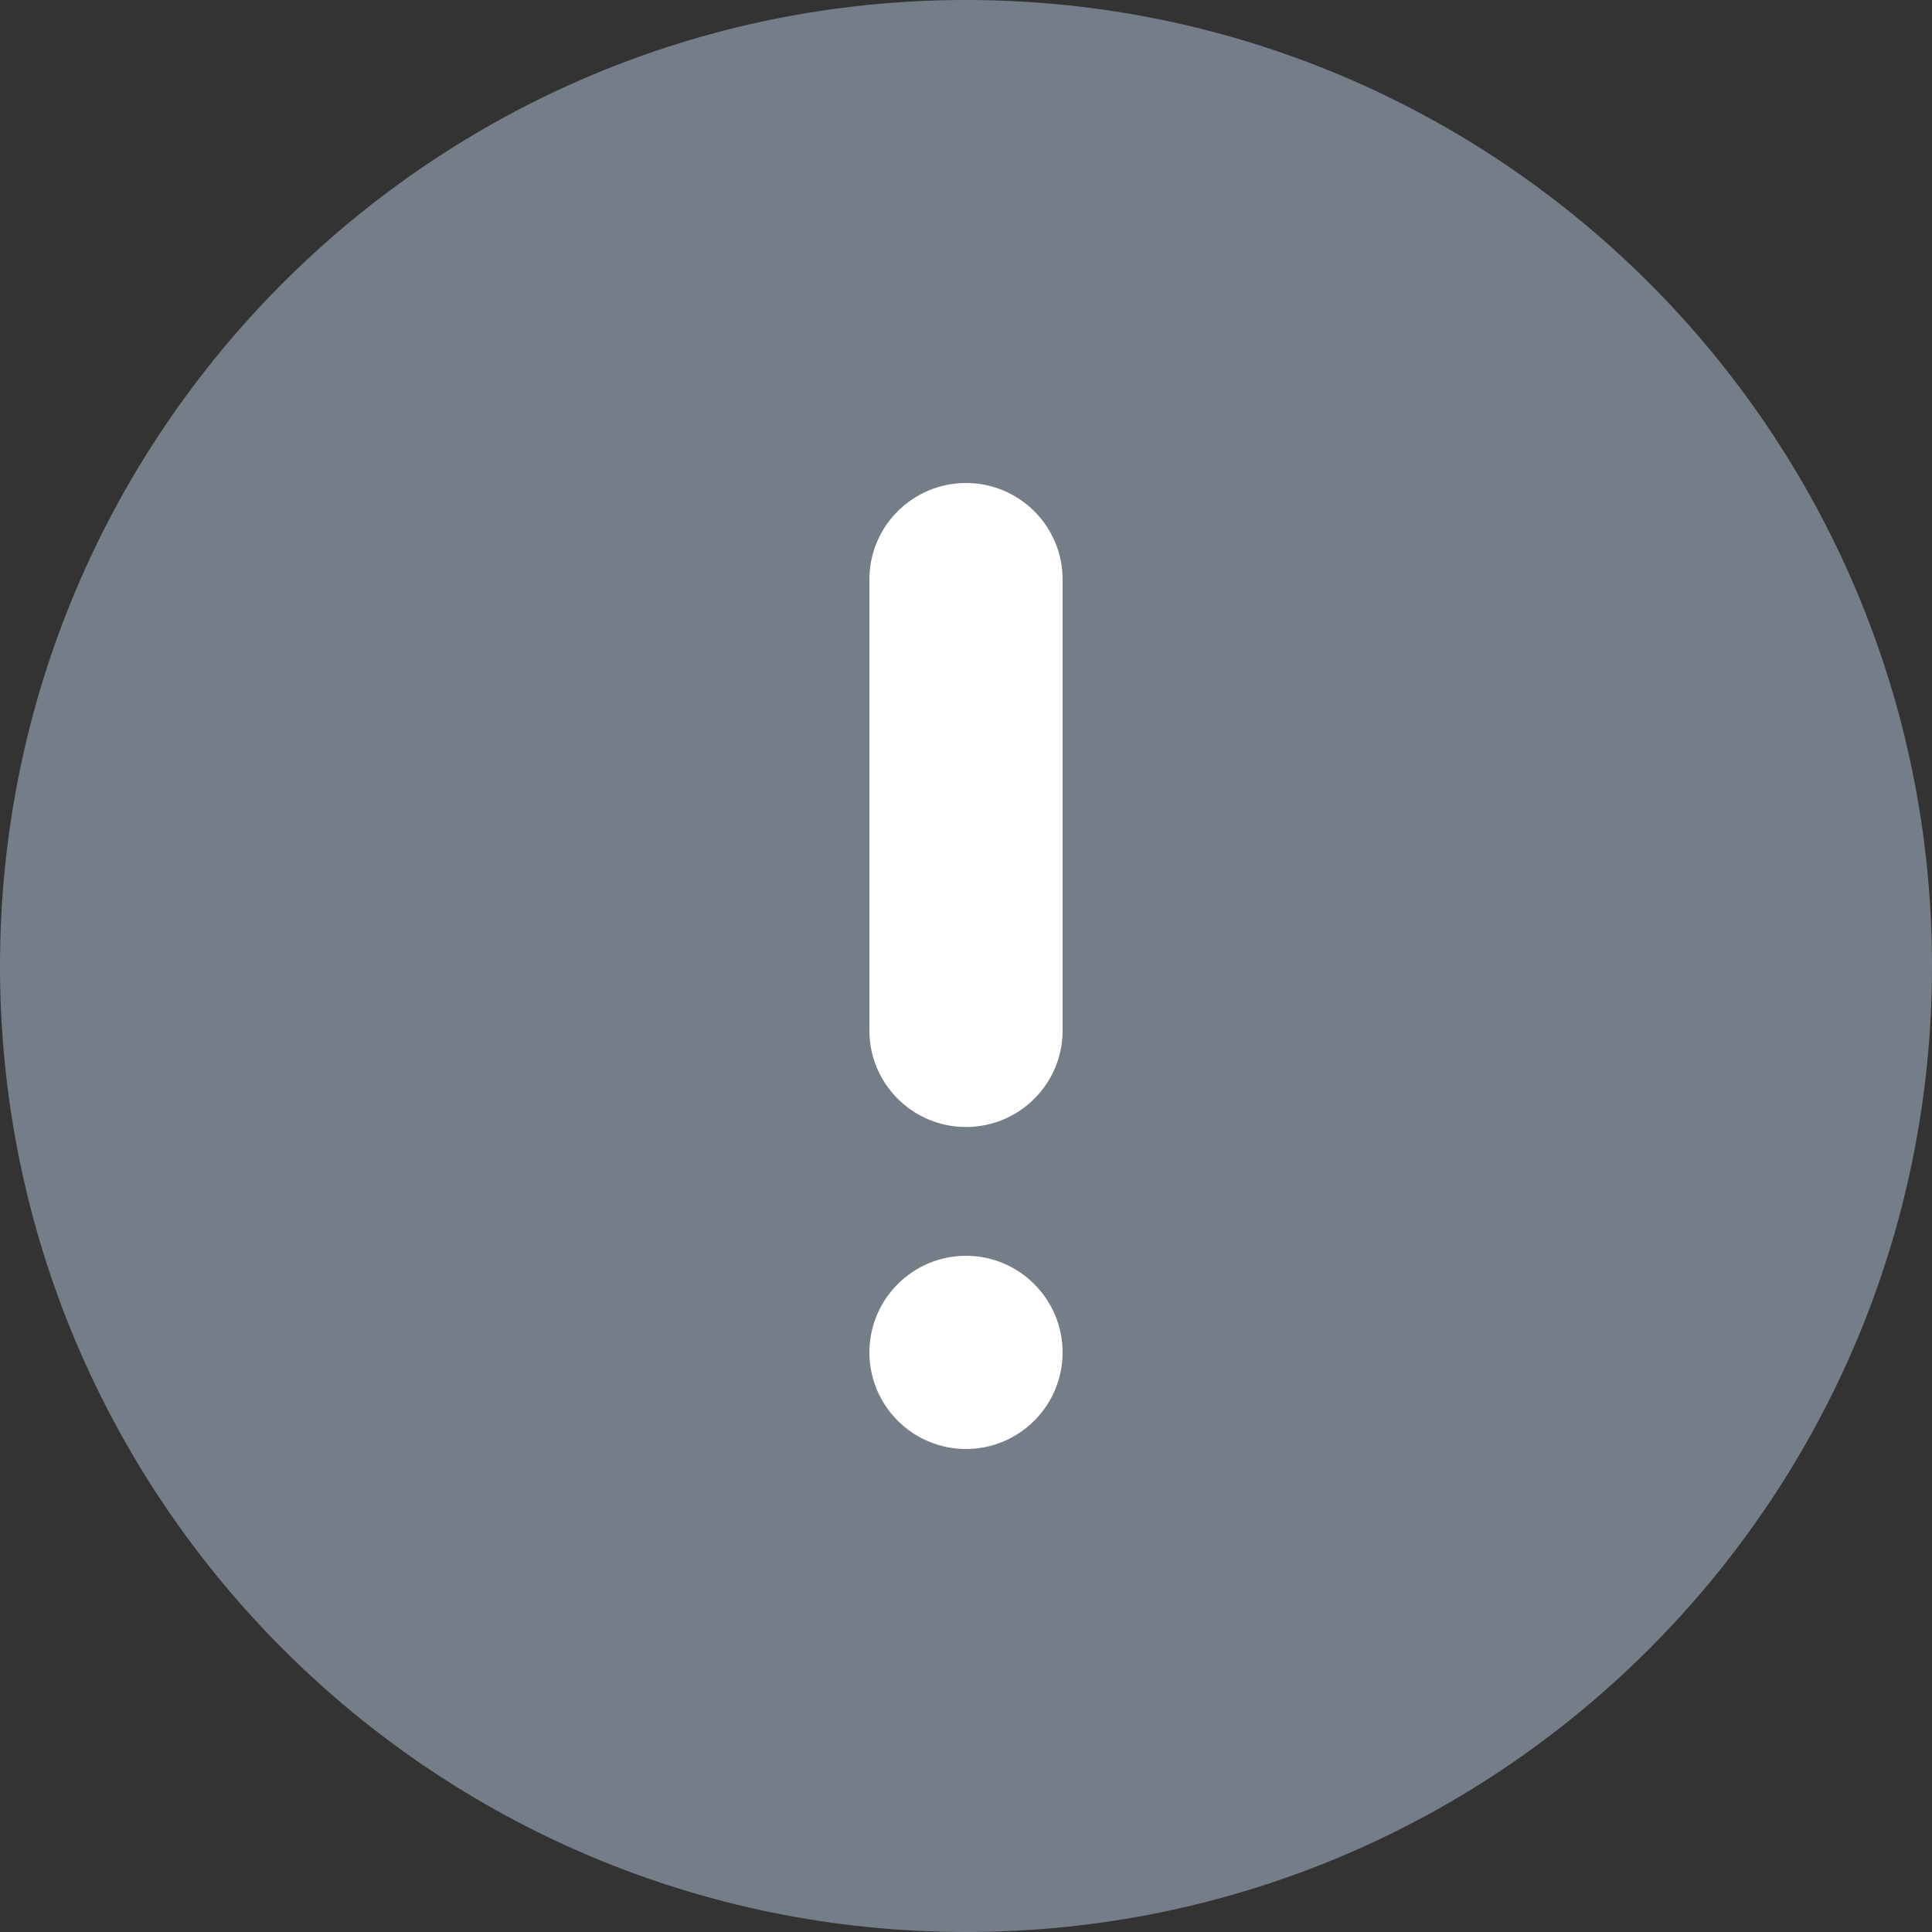 <svg width="60" height="60" viewBox="0 0 60 60" xmlns="http://www.w3.org/2000/svg"><rect x="0" y="0" width="60" height="60" fill="#333333" stroke="none"/><title>Group 3</title><desc>Created with Sketch.</desc><g fill="none"><path d="M30 0c-16.57 0-30 13.43-30 29.999s13.43 30.001 30 30.001 30-13.432 30-30.001c0-16.569-13.43-29.999-30-29.999" fill="#757E88"/><path d="M27 17.994c0-1.654 1.347-2.994 3-2.994 1.657 0 3 1.343 3 2.994v14.012c0 1.654-1.347 2.994-3 2.994-1.657 0-3-1.343-3-2.994v-14.012zm0 24.006c0-1.657 1.347-3 3-3 1.657 0 3 1.347 3 3 0 1.657-1.347 3-3 3-1.657 0-3-1.347-3-3z" fill="#fff"/></g></svg>